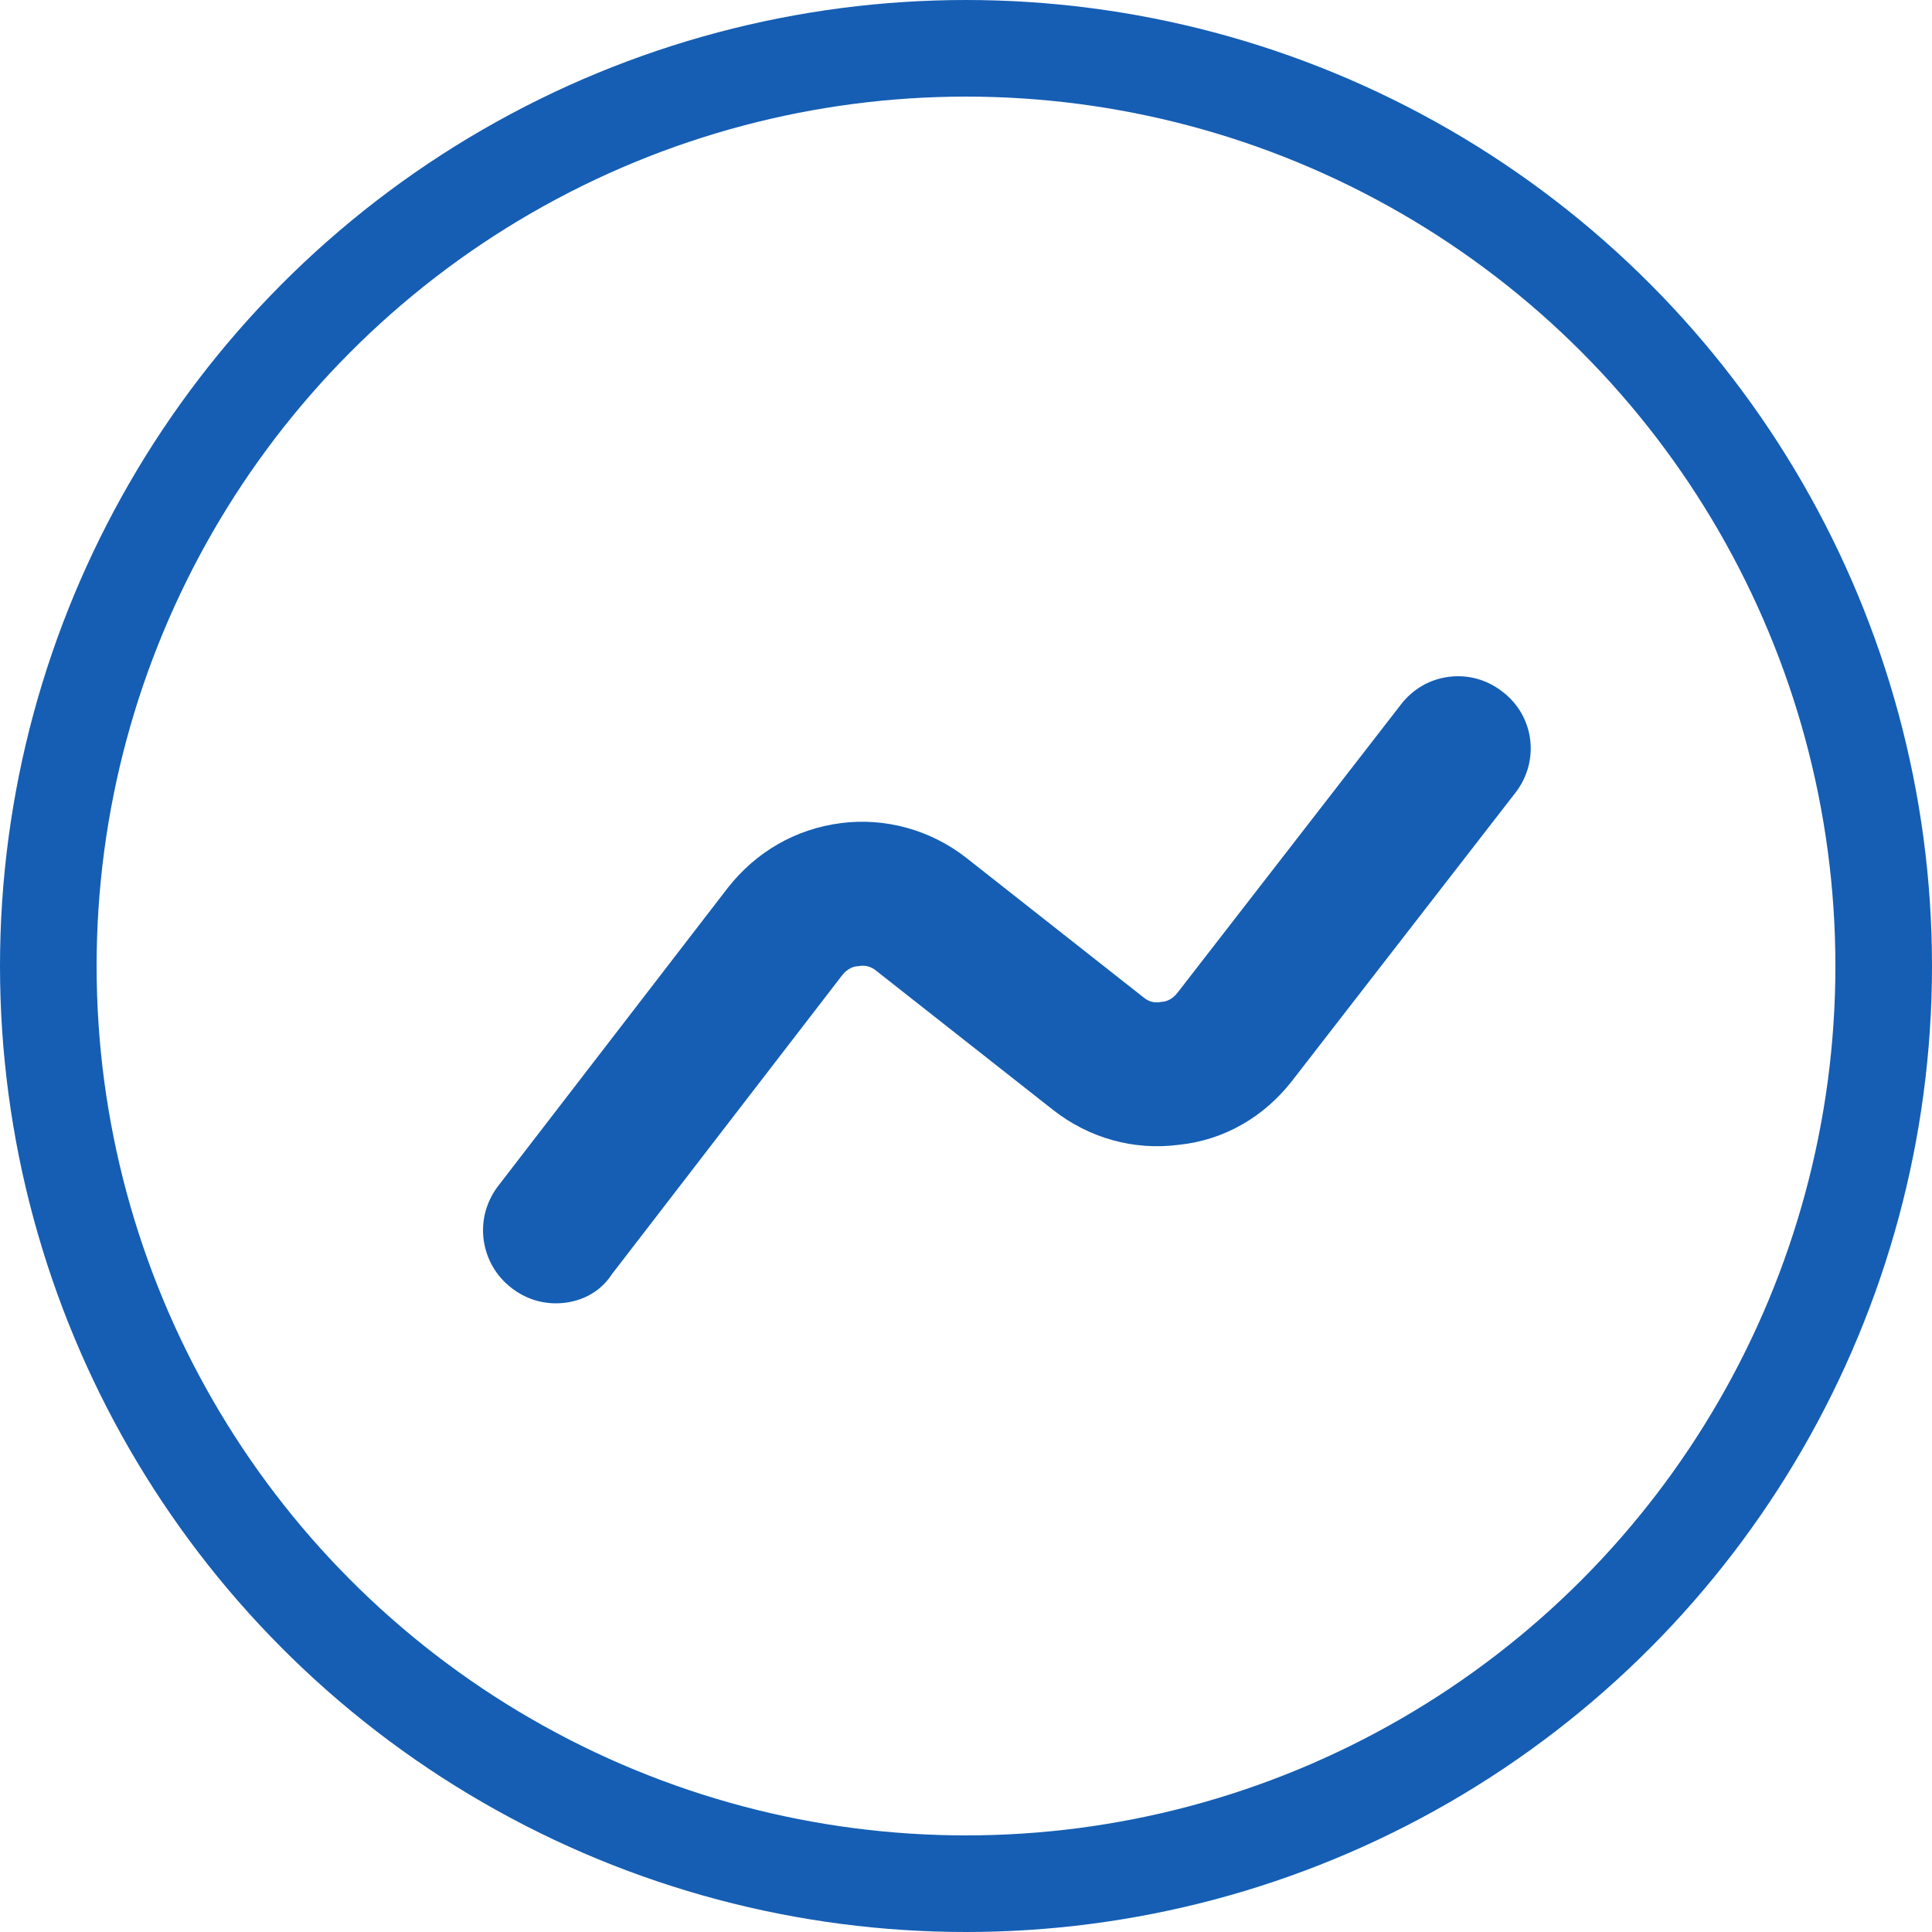 <svg width="20" height="20" viewBox="0 0 20 20" fill="none" xmlns="http://www.w3.org/2000/svg">
<path d="M5.754 13.492C5.594 13.492 5.434 13.441 5.294 13.332C5.216 13.272 5.15 13.197 5.101 13.112C5.052 13.027 5.02 12.933 5.007 12.835C4.994 12.738 5 12.639 5.025 12.544C5.051 12.449 5.094 12.36 5.154 12.281L7.534 9.191C7.824 8.821 8.234 8.581 8.704 8.521C9.164 8.461 9.634 8.591 10.004 8.881L11.834 10.322C11.904 10.382 11.974 10.382 12.024 10.371C12.064 10.371 12.134 10.351 12.194 10.271L14.504 7.291C14.564 7.213 14.639 7.147 14.724 7.098C14.809 7.049 14.904 7.018 15.002 7.006C15.1 6.994 15.199 7.001 15.294 7.028C15.388 7.055 15.477 7.1 15.554 7.161C15.884 7.411 15.944 7.881 15.684 8.211L13.374 11.191C13.084 11.562 12.674 11.802 12.204 11.851C11.734 11.912 11.274 11.781 10.904 11.492L9.074 10.052C9.048 10.029 9.018 10.013 8.985 10.004C8.952 9.995 8.917 9.995 8.884 10.002C8.844 10.002 8.774 10.021 8.714 10.101L6.334 13.191C6.204 13.392 5.984 13.492 5.754 13.492Z" fill="#155EB4"/>
<circle cx="10" cy="10" r="9.5" stroke="#155EB4"/>
</svg>
